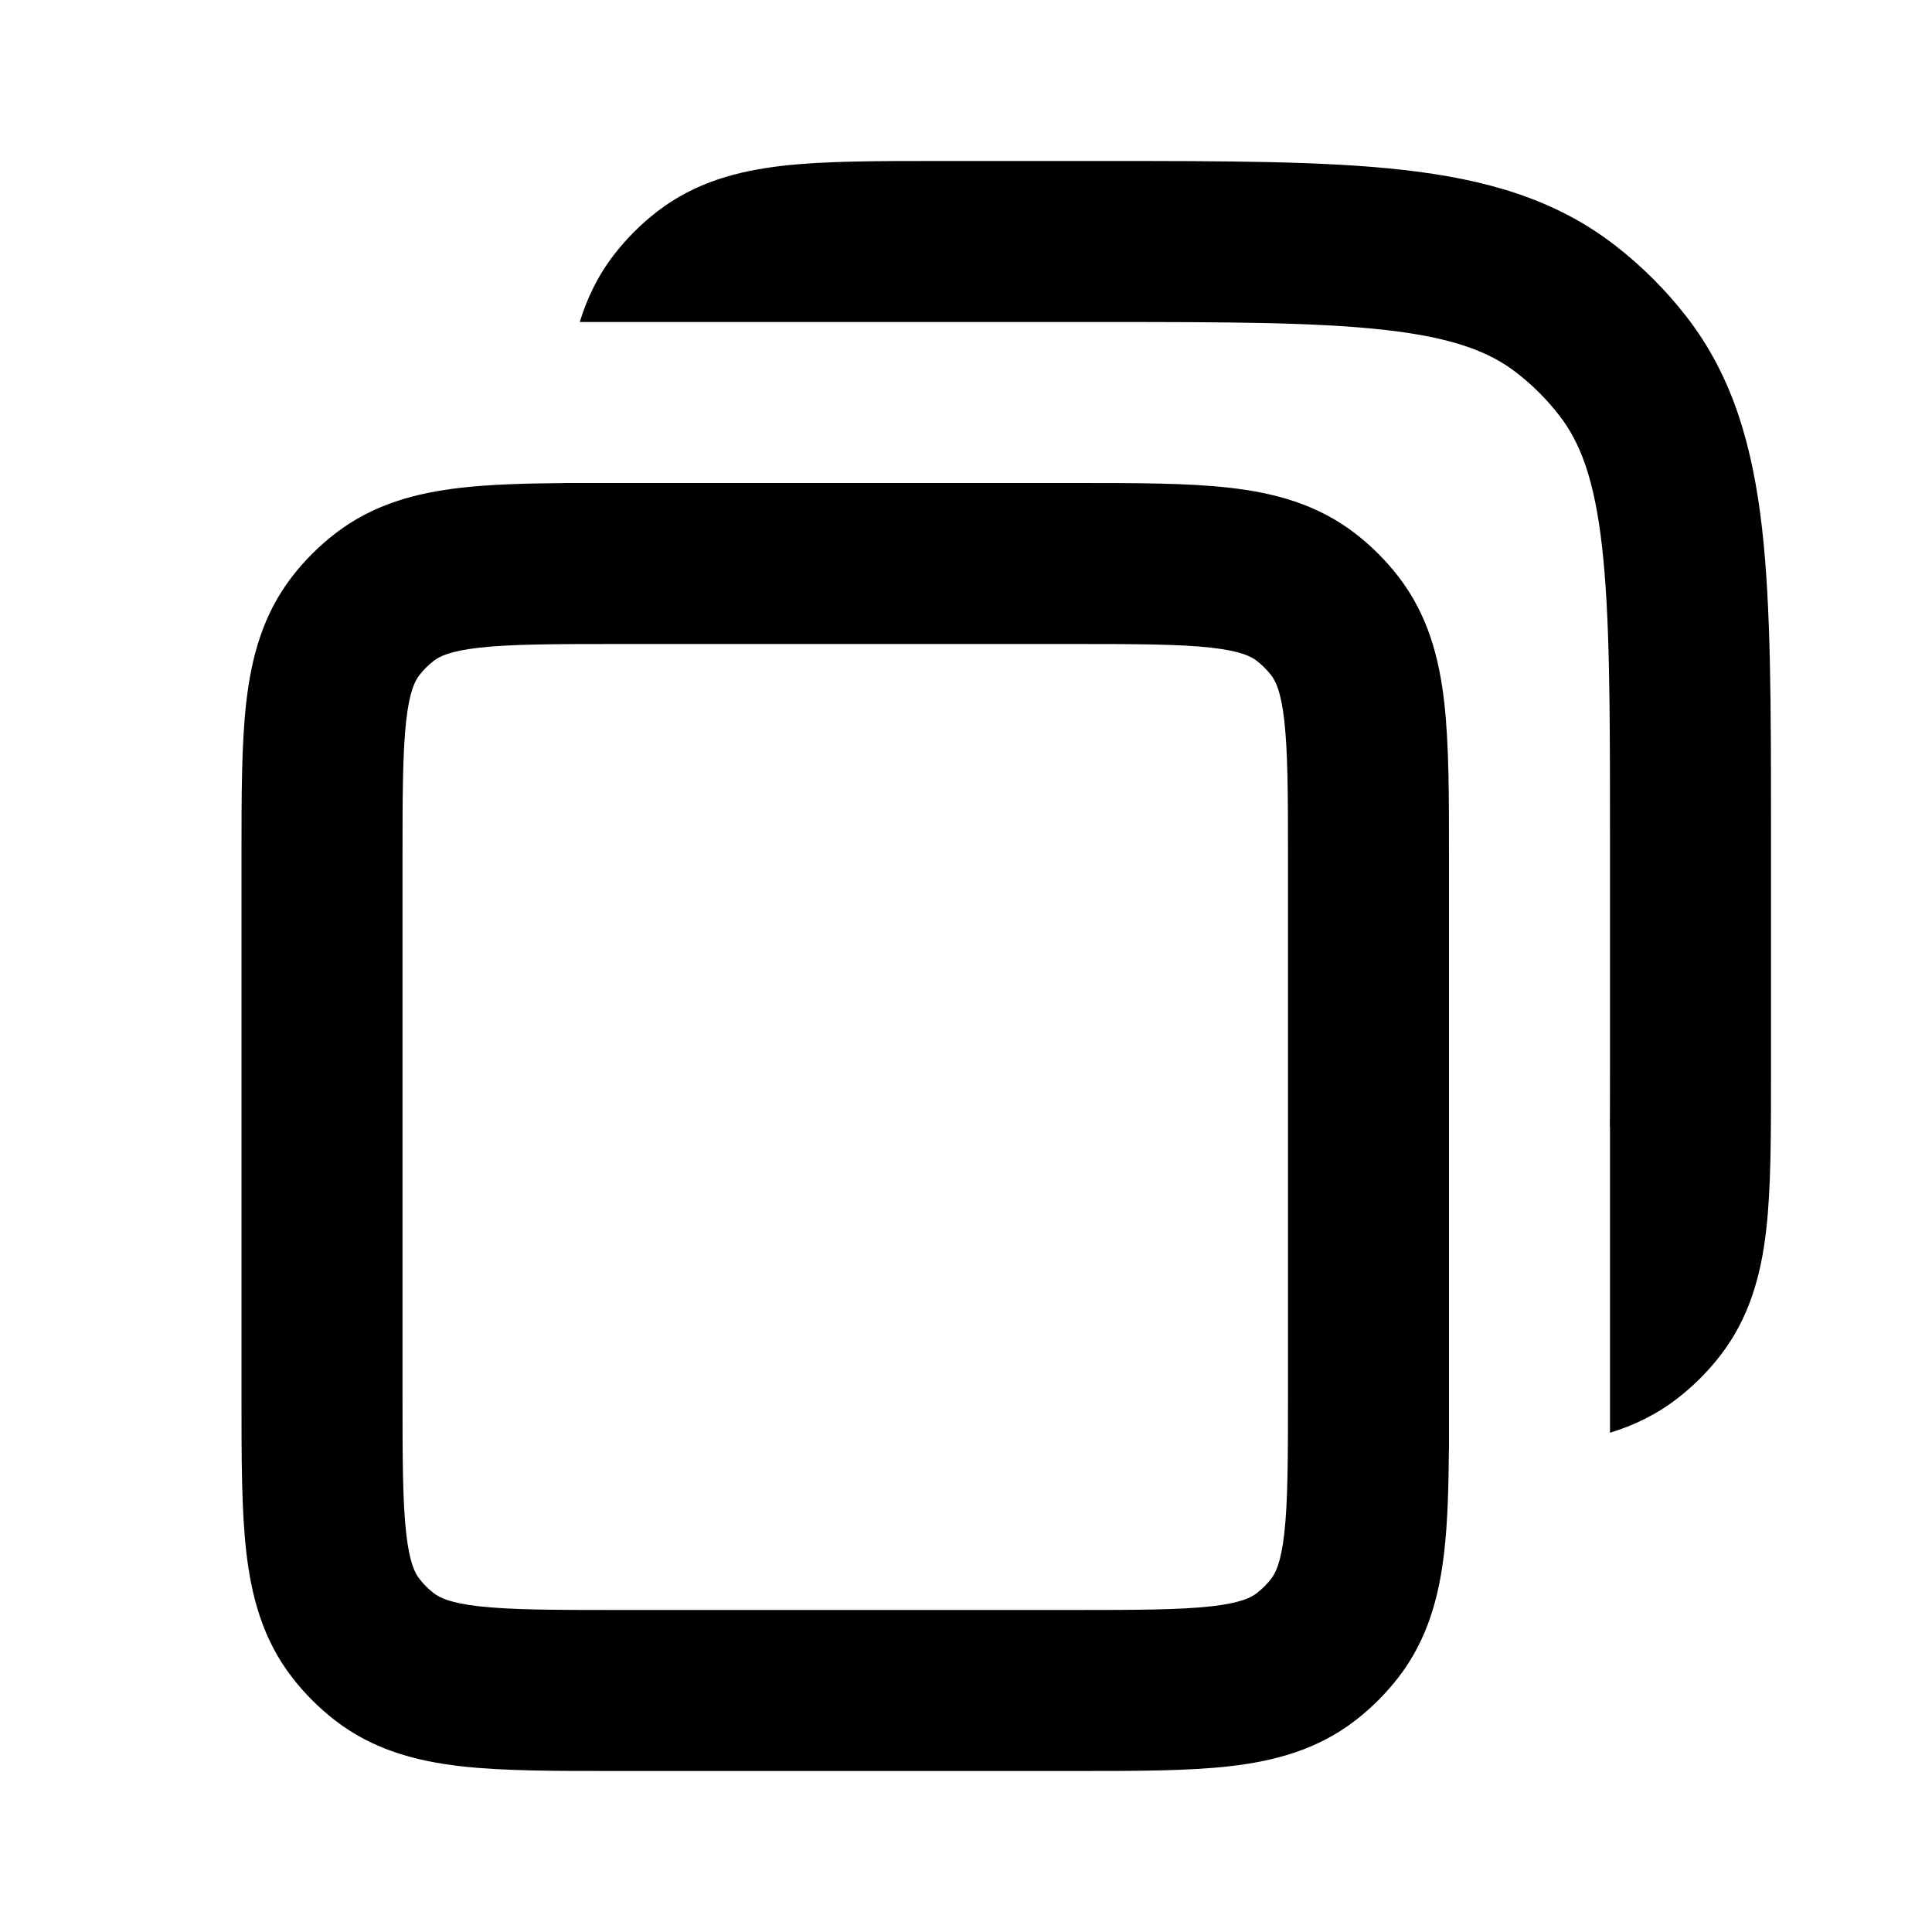 <svg width="24" height="24" viewBox="0 0 24 24" fill="none" xmlns="http://www.w3.org/2000/svg">
<path fill-rule="evenodd" clip-rule="evenodd" d="M13.375 6C14.116 6 14.755 6 15.274 6.059C15.826 6.122 16.364 6.262 16.839 6.63C17.038 6.784 17.216 6.962 17.37 7.161C17.738 7.636 17.878 8.174 17.941 8.726C18 9.245 18 9.884 18 10.625L18 17.375C18 17.417 18 17.458 18 17.5V17.998C18 17.999 17.999 17.999 17.999 17.999C17.995 18.48 17.983 18.907 17.941 19.274C17.878 19.826 17.738 20.364 17.37 20.839C17.216 21.038 17.038 21.216 16.839 21.37C16.364 21.738 15.826 21.878 15.274 21.941C14.755 22 14.116 22 13.375 22H7.625C6.884 22 6.245 22 5.726 21.941C5.174 21.878 4.636 21.738 4.161 21.37C3.962 21.216 3.784 21.038 3.63 20.839C3.262 20.364 3.122 19.826 3.059 19.274C3 18.756 3 18.116 3 17.375L3 10.625C3 9.884 3 9.245 3.059 8.726C3.122 8.174 3.262 7.636 3.63 7.161C3.784 6.962 3.962 6.784 4.161 6.63C4.636 6.262 5.174 6.122 5.726 6.059C6.093 6.017 6.52 6.005 7.001 6.001C7.001 6.001 7.001 6 7.001 6L13.375 6ZM5.387 8.21C5.454 8.158 5.58 8.088 5.952 8.046C6.344 8.002 6.868 8 7.68 8L13.32 8C14.132 8 14.656 8.002 15.048 8.046C15.42 8.088 15.546 8.158 15.613 8.21C15.679 8.261 15.739 8.321 15.79 8.387C15.842 8.454 15.912 8.58 15.954 8.952C15.998 9.344 16 9.868 16 10.68L16 17.32C16 18.132 15.998 18.656 15.954 19.048C15.912 19.42 15.842 19.546 15.79 19.613C15.739 19.679 15.679 19.739 15.613 19.79C15.546 19.842 15.42 19.912 15.048 19.954C14.656 19.998 14.132 20 13.32 20H7.68C6.868 20 6.344 19.998 5.952 19.954C5.58 19.912 5.454 19.842 5.387 19.79C5.321 19.739 5.261 19.679 5.21 19.613C5.158 19.546 5.088 19.42 5.046 19.048C5.002 18.656 5 18.132 5 17.32L5 10.68C5 9.868 5.002 9.344 5.046 8.952C5.088 8.58 5.158 8.454 5.21 8.387C5.261 8.321 5.321 8.261 5.387 8.21Z" fill="currentColor"/>
<path d="M13.64 4L7.202 4C7.292 3.707 7.426 3.424 7.63 3.161C7.784 2.962 7.962 2.784 8.161 2.63C8.636 2.262 9.174 2.122 9.726 2.059C10.245 2 10.884 2 11.625 2L13.701 2C15.226 2 16.455 2 17.435 2.111C18.449 2.226 19.32 2.471 20.064 3.049C20.396 3.306 20.694 3.604 20.951 3.935C21.529 4.68 21.773 5.551 21.889 6.565C22 7.545 22 8.774 22 10.299L22 13.375C22 14.116 22 14.755 21.941 15.274C21.878 15.826 21.738 16.364 21.37 16.839C21.216 17.038 21.038 17.216 20.839 17.37C20.576 17.574 20.294 17.708 20 17.798V14H19.998C20 13.798 20 13.573 20 13.32V10.36C20 8.76 19.998 7.644 19.901 6.79C19.807 5.957 19.632 5.498 19.37 5.161C19.216 4.962 19.038 4.784 18.839 4.63C18.502 4.368 18.043 4.193 17.209 4.099C16.356 4.002 15.24 4 13.64 4Z" fill="currentColor"/>
</svg>

